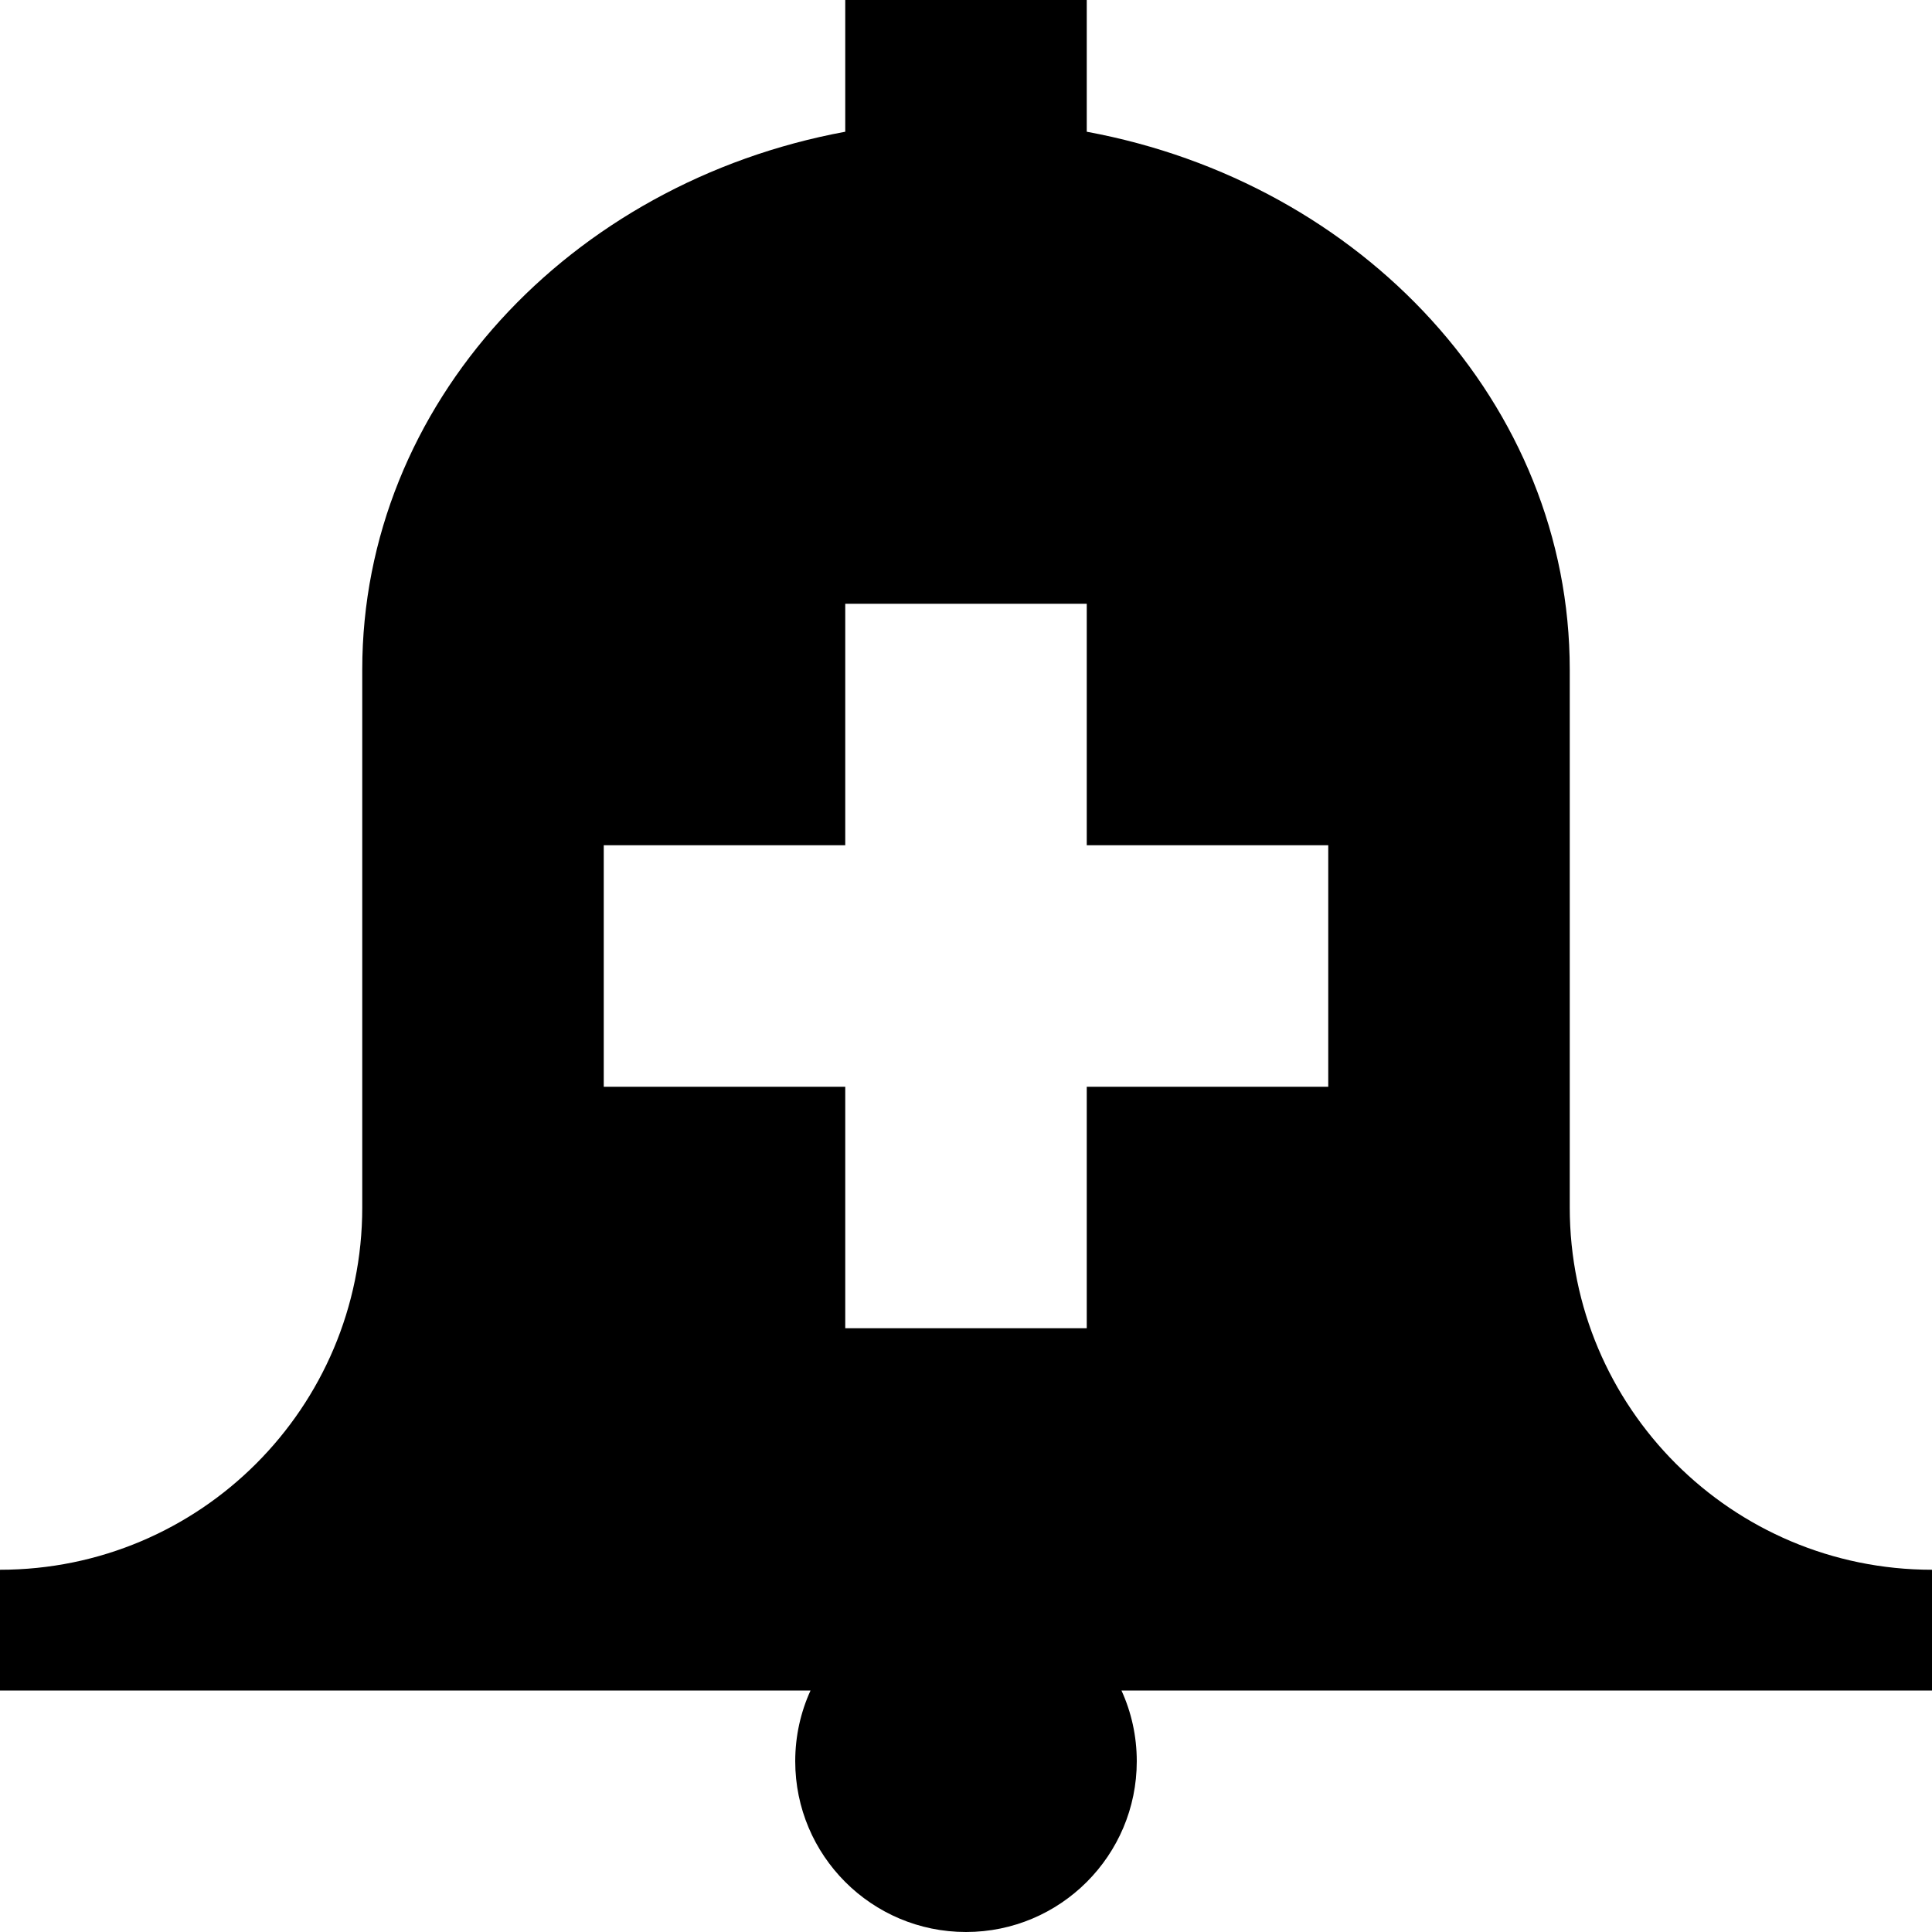 <?xml version="1.0" encoding="utf-8"?>
<!-- Generated by IcoMoon.io -->
<!DOCTYPE svg PUBLIC "-//W3C//DTD SVG 1.1//EN" "http://www.w3.org/Graphics/SVG/1.1/DTD/svg11.dtd">
<svg version="1.1" xmlns="http://www.w3.org/2000/svg" xmlns:xlink="http://www.w3.org/1999/xlink" width="64" height="64" viewBox="0 0 64 64">
<path d="M64 52c-6.628 0-12-5.373-12-12v-17.818c0-8.796-6.871-16.133-16-17.818v-4.364h-8v4.364c-9.129 1.685-16 9.022-16 17.818v17.818c0 6.627-5.373 12-12 12v4h26.85c-0.326 0.714-0.507 1.507-0.507 2.343 0 3.124 2.533 5.657 5.657 5.657s5.657-2.533 5.657-5.657c0-0.836-0.181-1.629-0.507-2.343h26.85v-4zM44 36h-8v8h-8v-8h-8v-8h8v-8h8v8h8v8z" fill="#000000"></path>
</svg>
